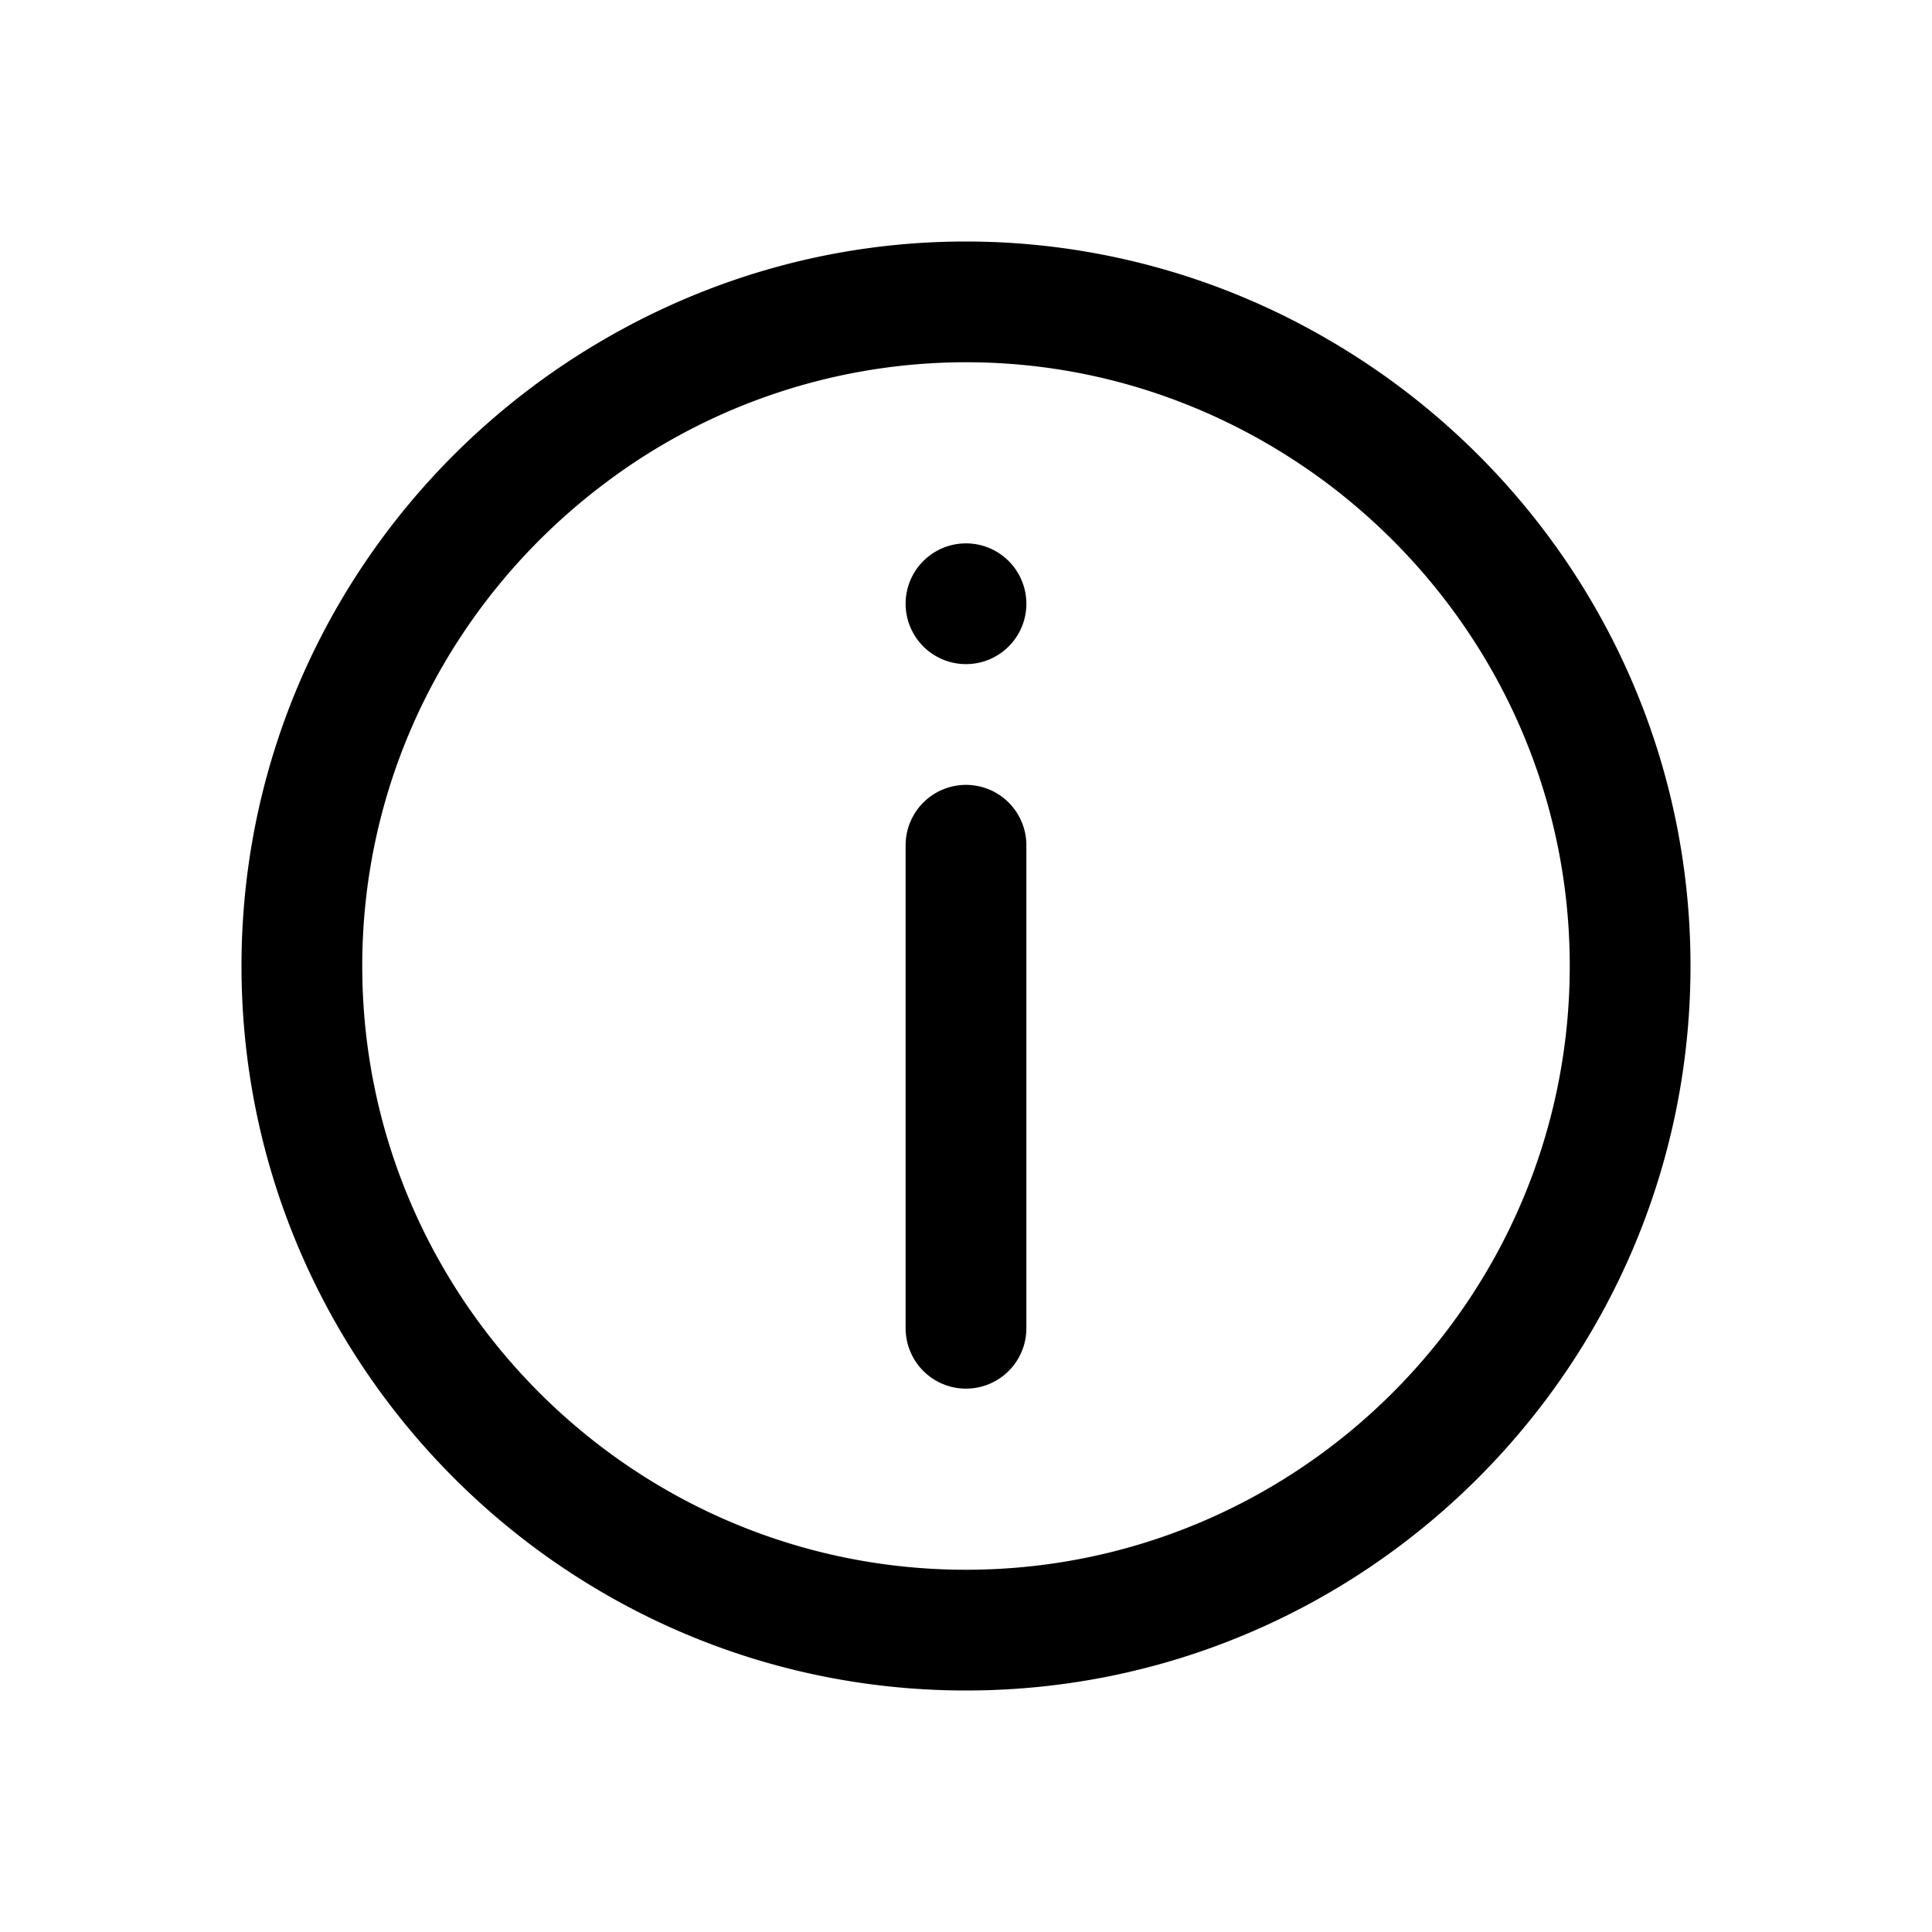 <svg xmlns="http://www.w3.org/2000/svg" viewBox="0 0 1024 1024" version="1.1"><path d="M512 832c-176.4 0-320-143.6-320-320 0-104.4 50.5-196.9 128-255.4A318 318 0 0 1 512 192c72.1 0 138.4 24.3 192 64.6 77.5 58.5 128 151 128 255.4 0 176.4-143.6 320-320 320m192-652A381.2 381.2 0 0 0 512 128c-70 0-135.4 19.1-192 52C205.4 246.5 128 370.2 128 512c0 211.7 172.3 384 384 384s384-172.3 384-384c0-141.8-77.4-265.5-192-332M512 416a32 32 0 0 0-32 32v256a32 32 0 0 0 64 0v-256a32 32 0 0 0-32-32M512 288a32 32 0 1 0 0 64 32 32 0 0 0 0-64" p-id="1671"></path></svg>